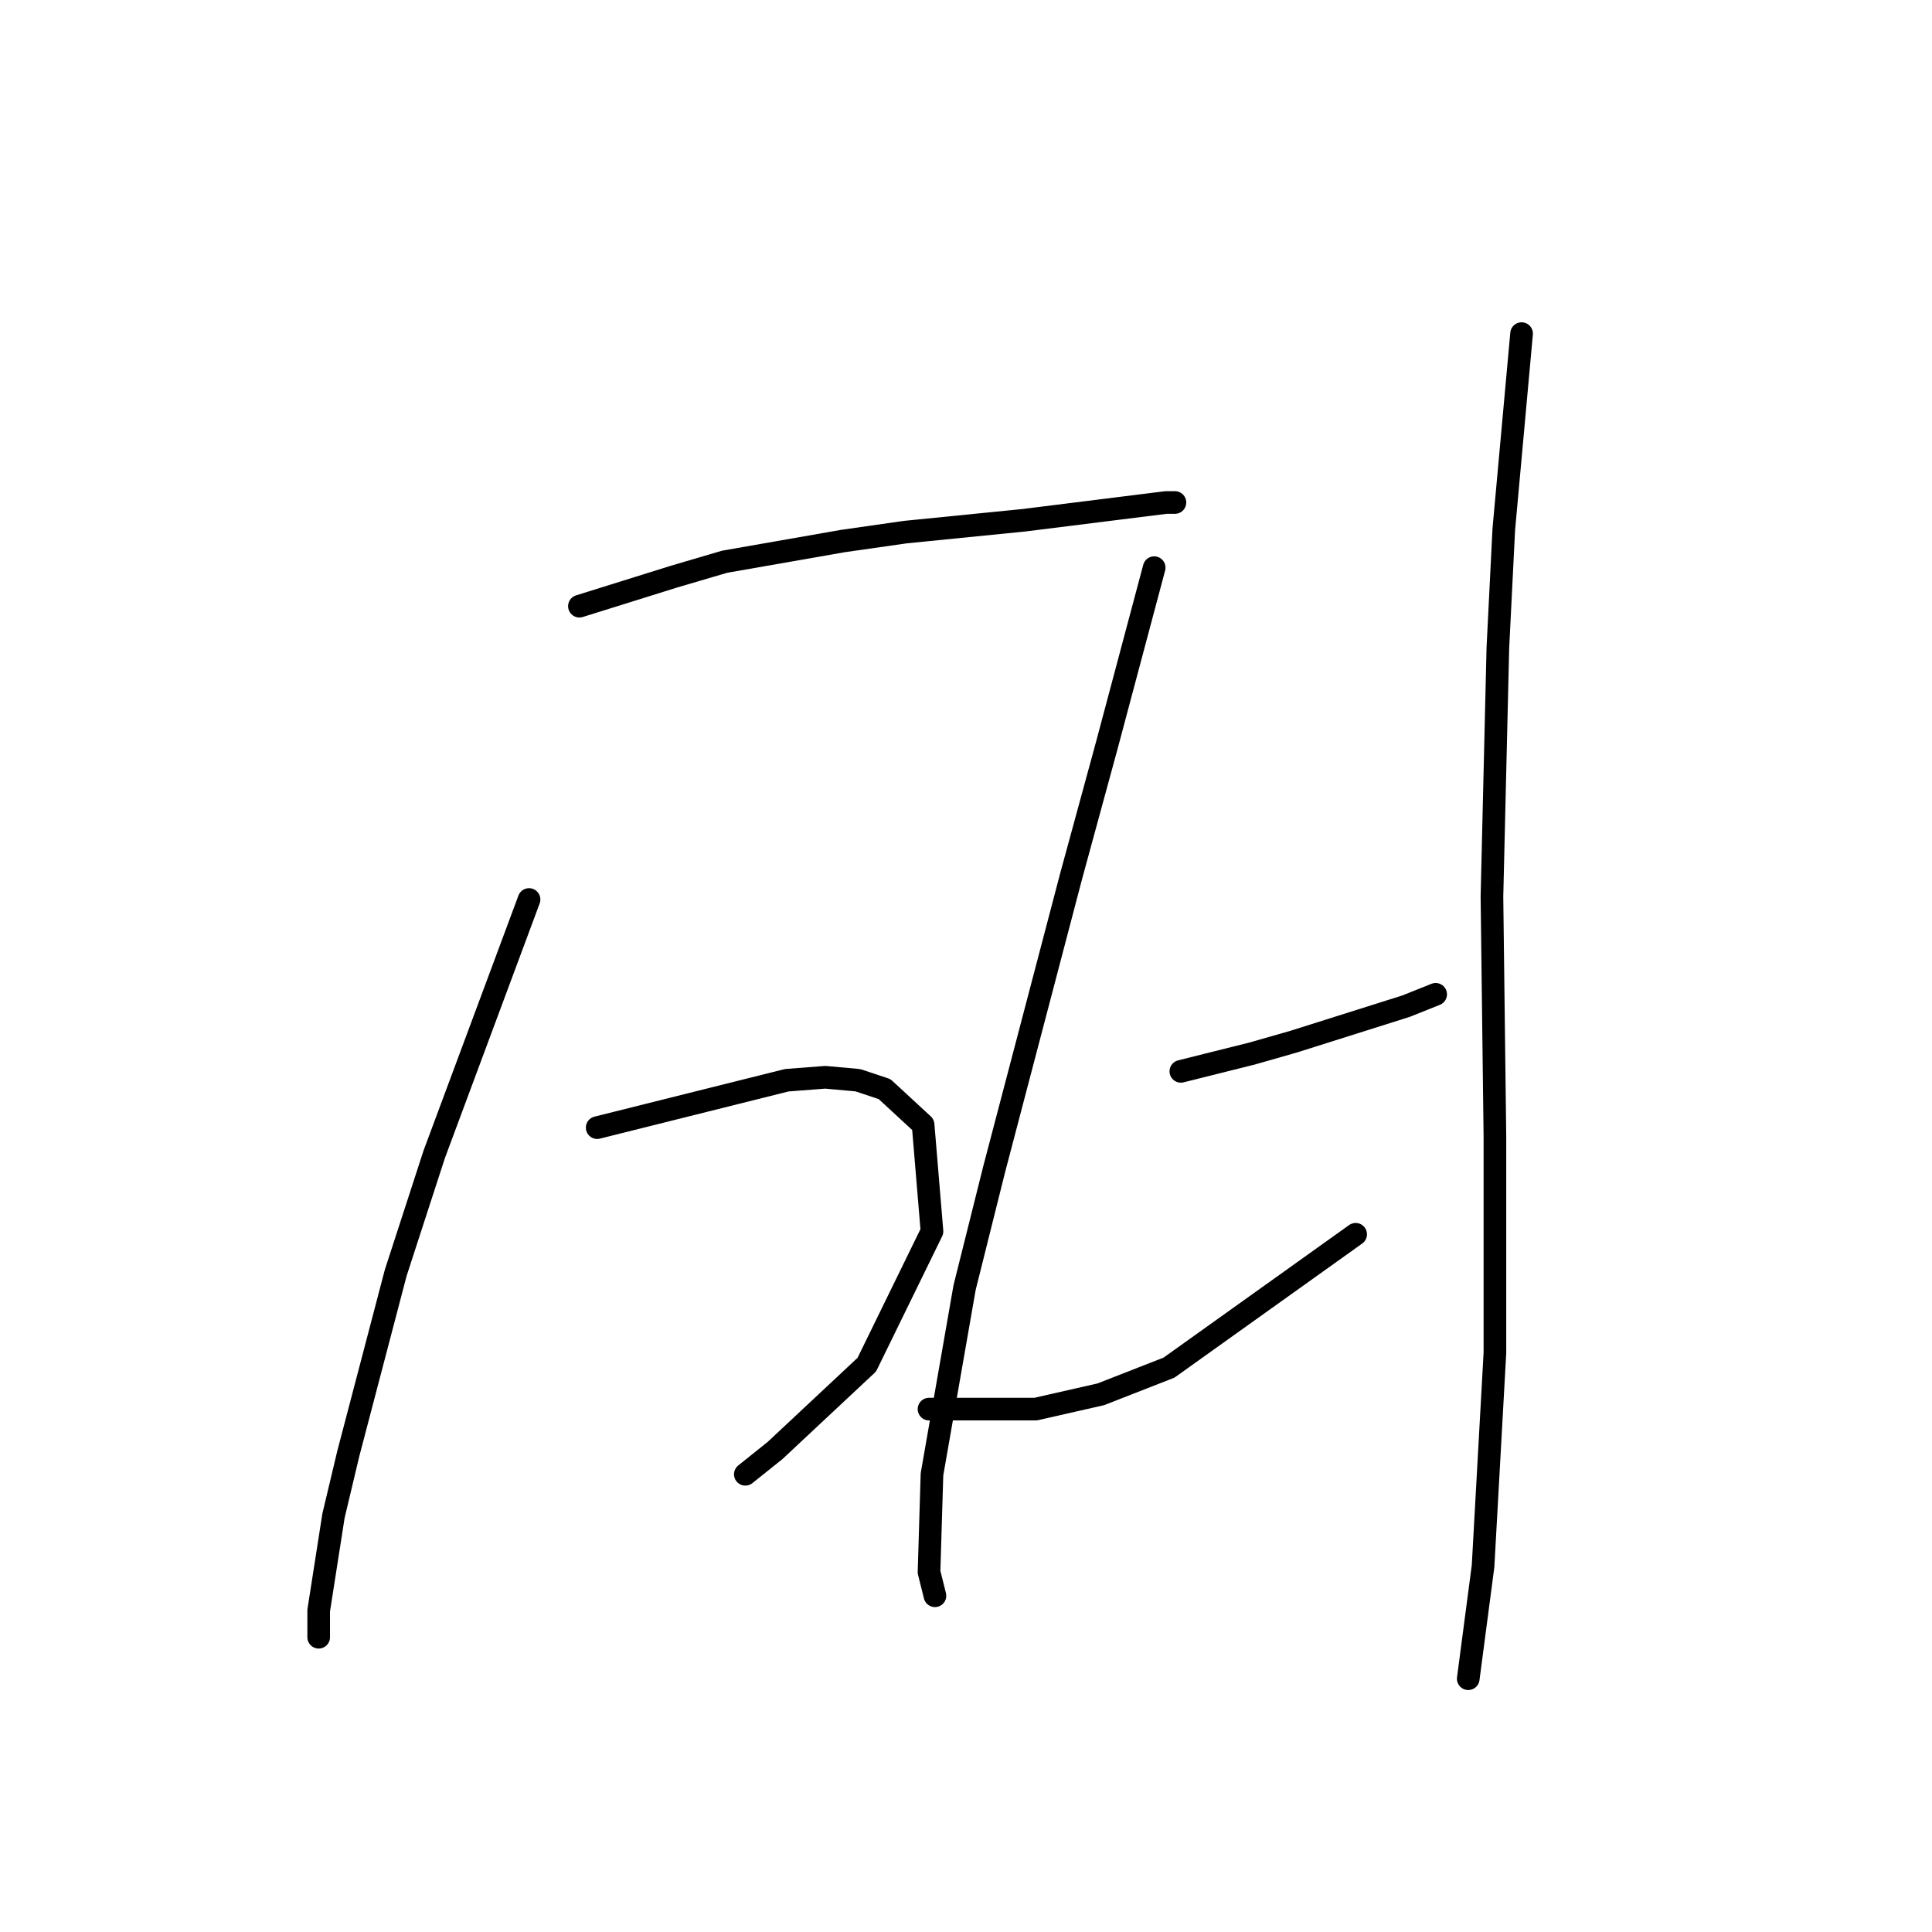 <?xml version="1.0" standalone="no"?>
    <svg width="256" height="256" xmlns="http://www.w3.org/2000/svg" version="1.1">
    <polyline stroke="black" stroke-width="3" stroke-linecap="round" fill="transparent" stroke-linejoin="round" points="76.775 80.323 83.056 78.36 89.338 76.397 96.012 74.434 111.715 71.686 119.959 70.508 135.663 68.938 148.225 67.368 154.507 66.583 155.685 66.583 155.685 66.583 " />
        <polyline stroke="black" stroke-width="3" stroke-linecap="round" fill="transparent" stroke-linejoin="round" points="79.13 149.418 91.693 146.277 104.256 143.137 109.359 142.744 113.678 143.137 117.211 144.314 122.315 149.026 123.493 163.159 114.856 180.825 102.686 192.21 98.76 195.351 98.76 195.351 " />
        <polyline stroke="black" stroke-width="3" stroke-linecap="round" fill="transparent" stroke-linejoin="round" points="70.101 119.189 63.82 136.07 57.538 152.951 52.435 168.655 46.153 192.602 44.19 200.847 42.227 213.41 42.227 216.943 42.227 216.943 " />
        <polyline stroke="black" stroke-width="3" stroke-linecap="round" fill="transparent" stroke-linejoin="round" points="152.936 75.219 149.796 86.997 146.655 98.775 141.944 116.048 131.737 154.914 127.811 170.618 123.493 195.351 123.1 208.306 123.885 211.447 123.885 211.447 " />
        <polyline stroke="black" stroke-width="3" stroke-linecap="round" fill="transparent" stroke-linejoin="round" points="156.47 141.959 161.181 140.781 165.892 139.603 171.388 138.033 186.306 133.322 190.232 131.752 190.232 131.752 " />
        <polyline stroke="black" stroke-width="3" stroke-linecap="round" fill="transparent" stroke-linejoin="round" points="123.1 186.714 130.167 186.714 137.233 186.714 145.87 184.751 154.899 181.218 179.632 163.551 179.632 163.551 " />
        <polyline stroke="black" stroke-width="3" stroke-linecap="round" fill="transparent" stroke-linejoin="round" points="201.617 44.205 200.439 57.161 199.262 70.116 198.476 85.819 197.691 118.796 198.084 150.596 198.084 166.299 198.084 179.255 196.513 207.521 194.551 222.439 194.551 222.439 " />
        </svg>
